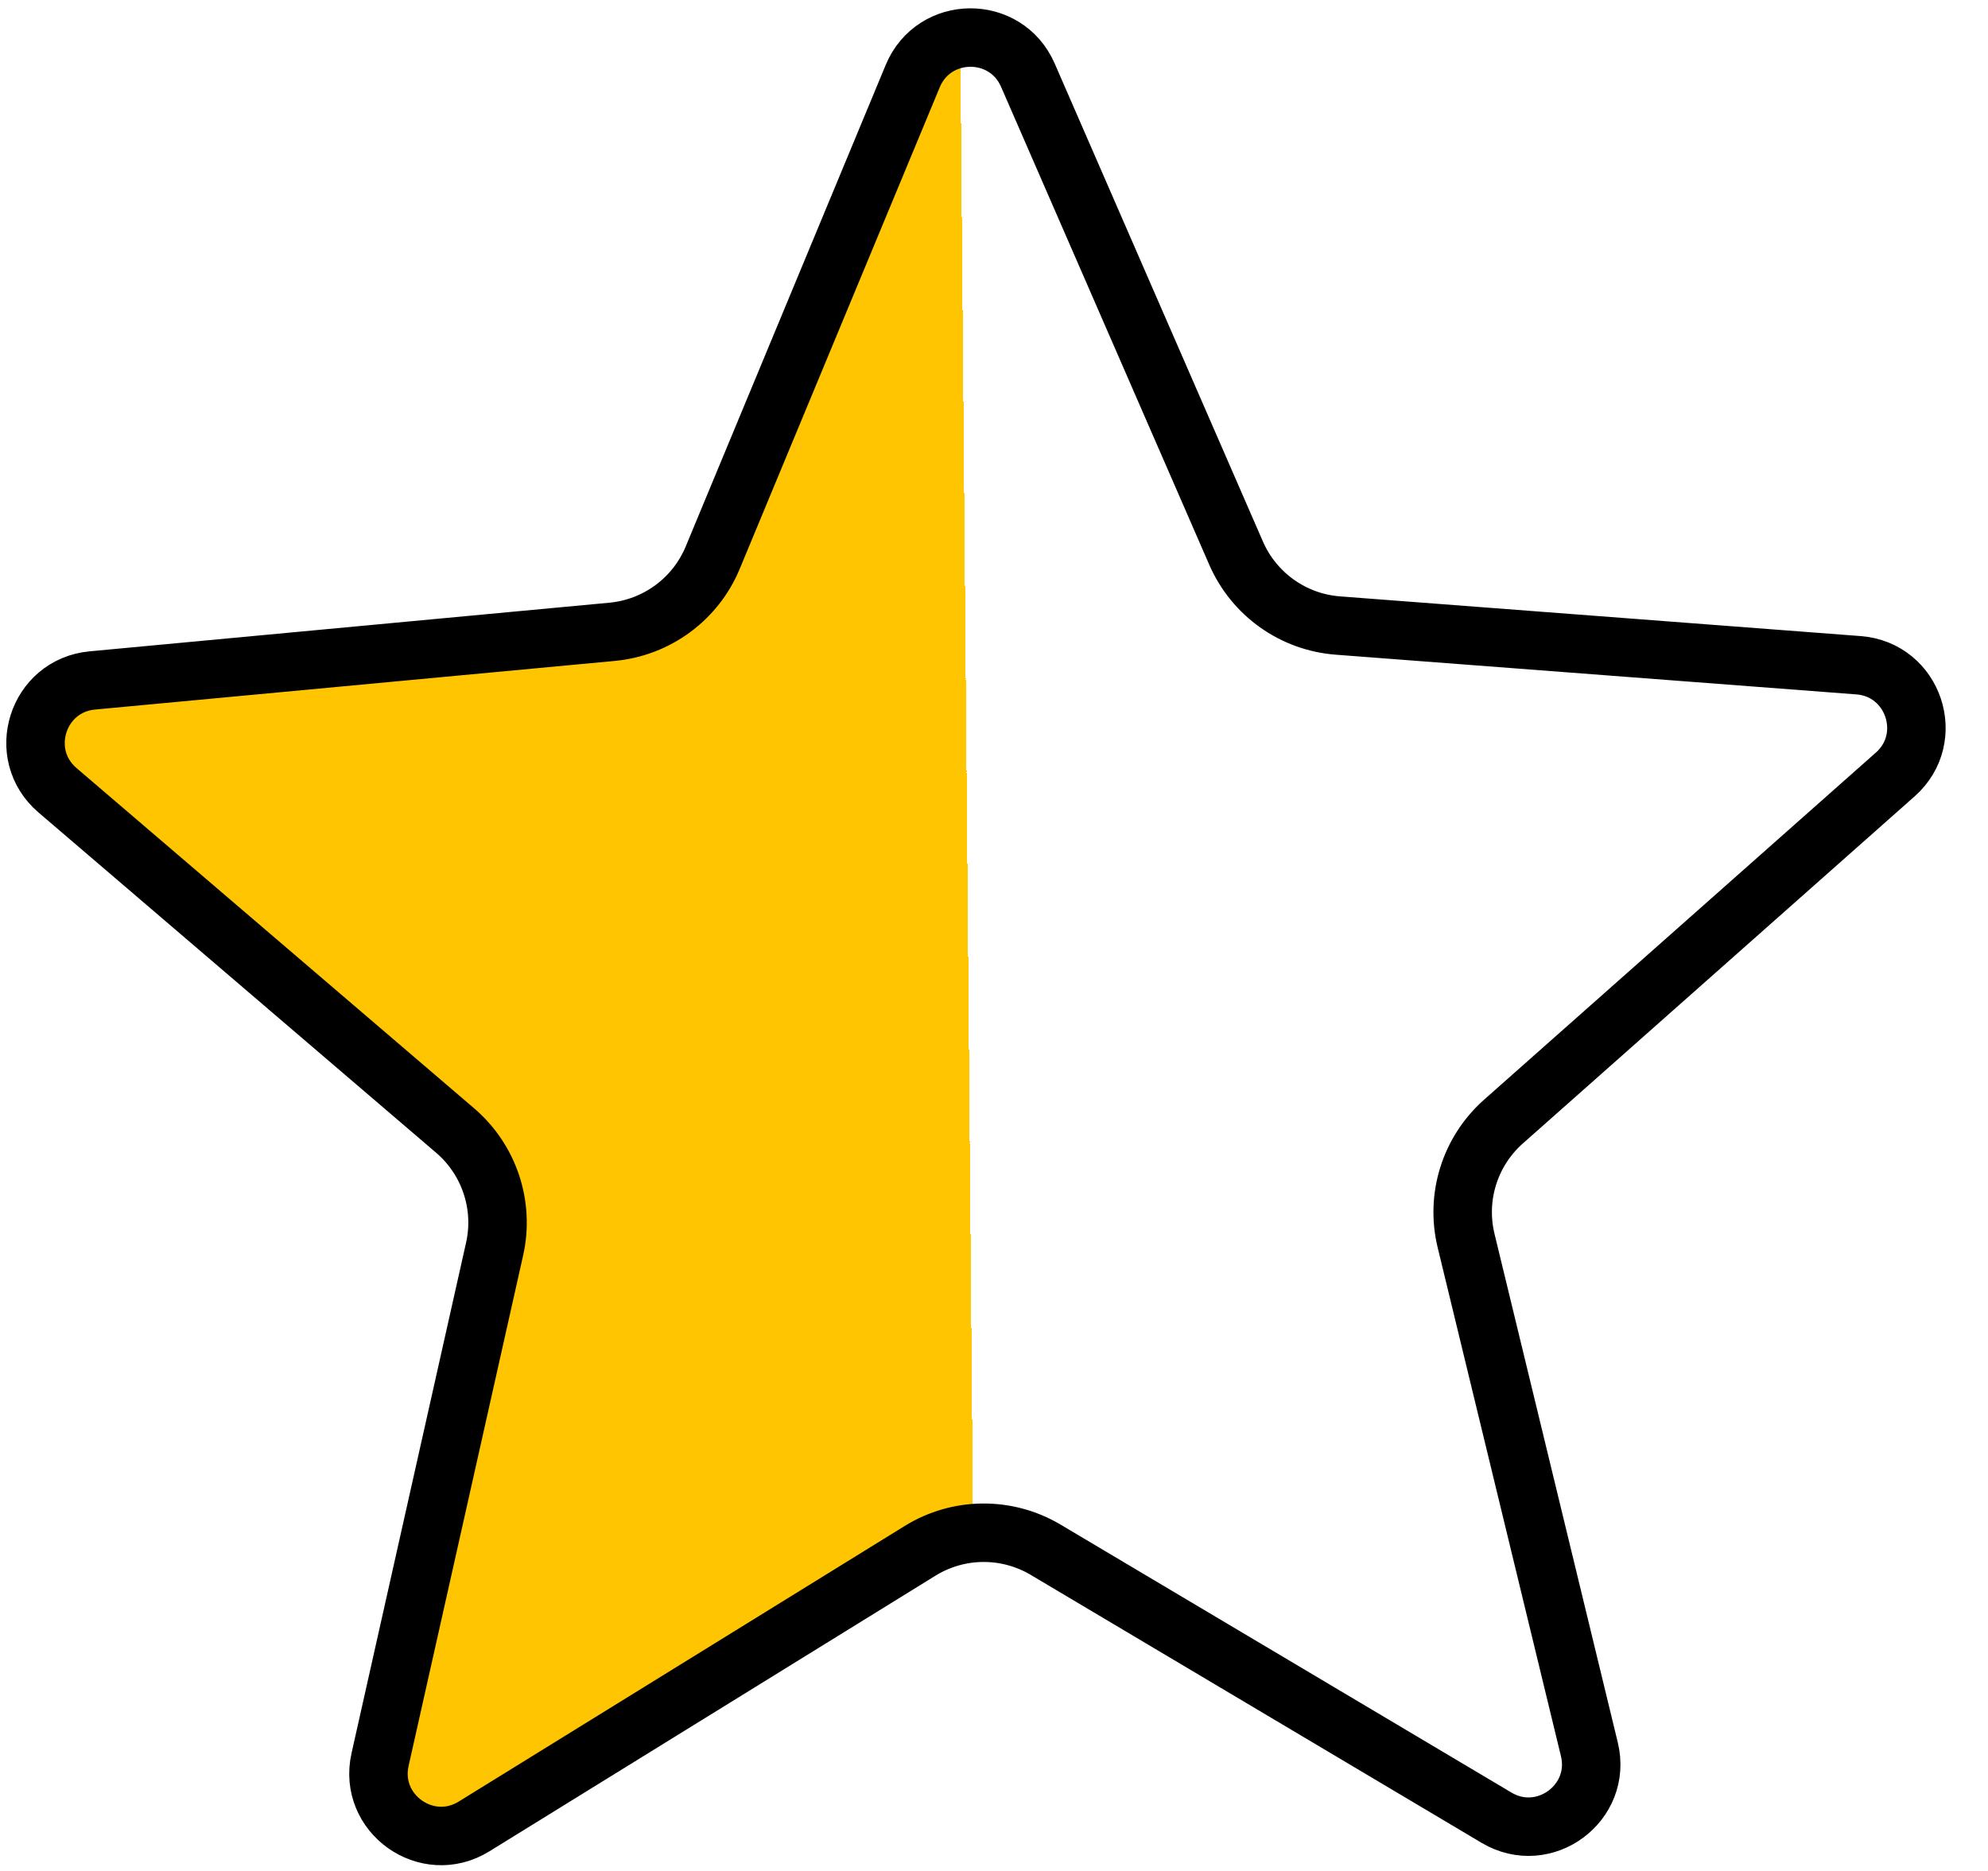 <svg width="34" height="32" viewBox="0 0 34 32" fill="none" xmlns="http://www.w3.org/2000/svg">
<path d="M15.737 26.524L8.107 31.239C7.301 31.737 6.293 31.019 6.5 30.095L8.459 21.363C8.627 20.615 8.367 19.836 7.785 19.337L0.983 13.516C0.265 12.901 0.638 11.726 1.579 11.638L10.47 10.806C11.233 10.734 11.895 10.247 12.189 9.539L15.61 1.302C15.972 0.431 17.202 0.42 17.579 1.285L21.141 9.462C21.448 10.165 22.117 10.641 22.882 10.699L31.785 11.378C32.728 11.45 33.121 12.619 32.414 13.246L25.713 19.183C25.139 19.692 24.893 20.475 25.074 21.22L27.182 29.918C27.406 30.838 26.41 31.573 25.596 31.09L17.883 26.506C17.22 26.112 16.393 26.119 15.737 26.524Z" fill="url(#paint0_linear_399_9644)" stroke="black"/>
<defs>
<linearGradient id="paint0_linear_399_9644" x1="0.136" y1="16.126" x2="33.305" y2="15.841" gradientUnits="userSpaceOnUse">
<stop offset="0.495" stop-color="#FFC500"/>
<stop offset="0.495" stop-color="#997600" stop-opacity="0"/>
</linearGradient>
</defs>
</svg>
